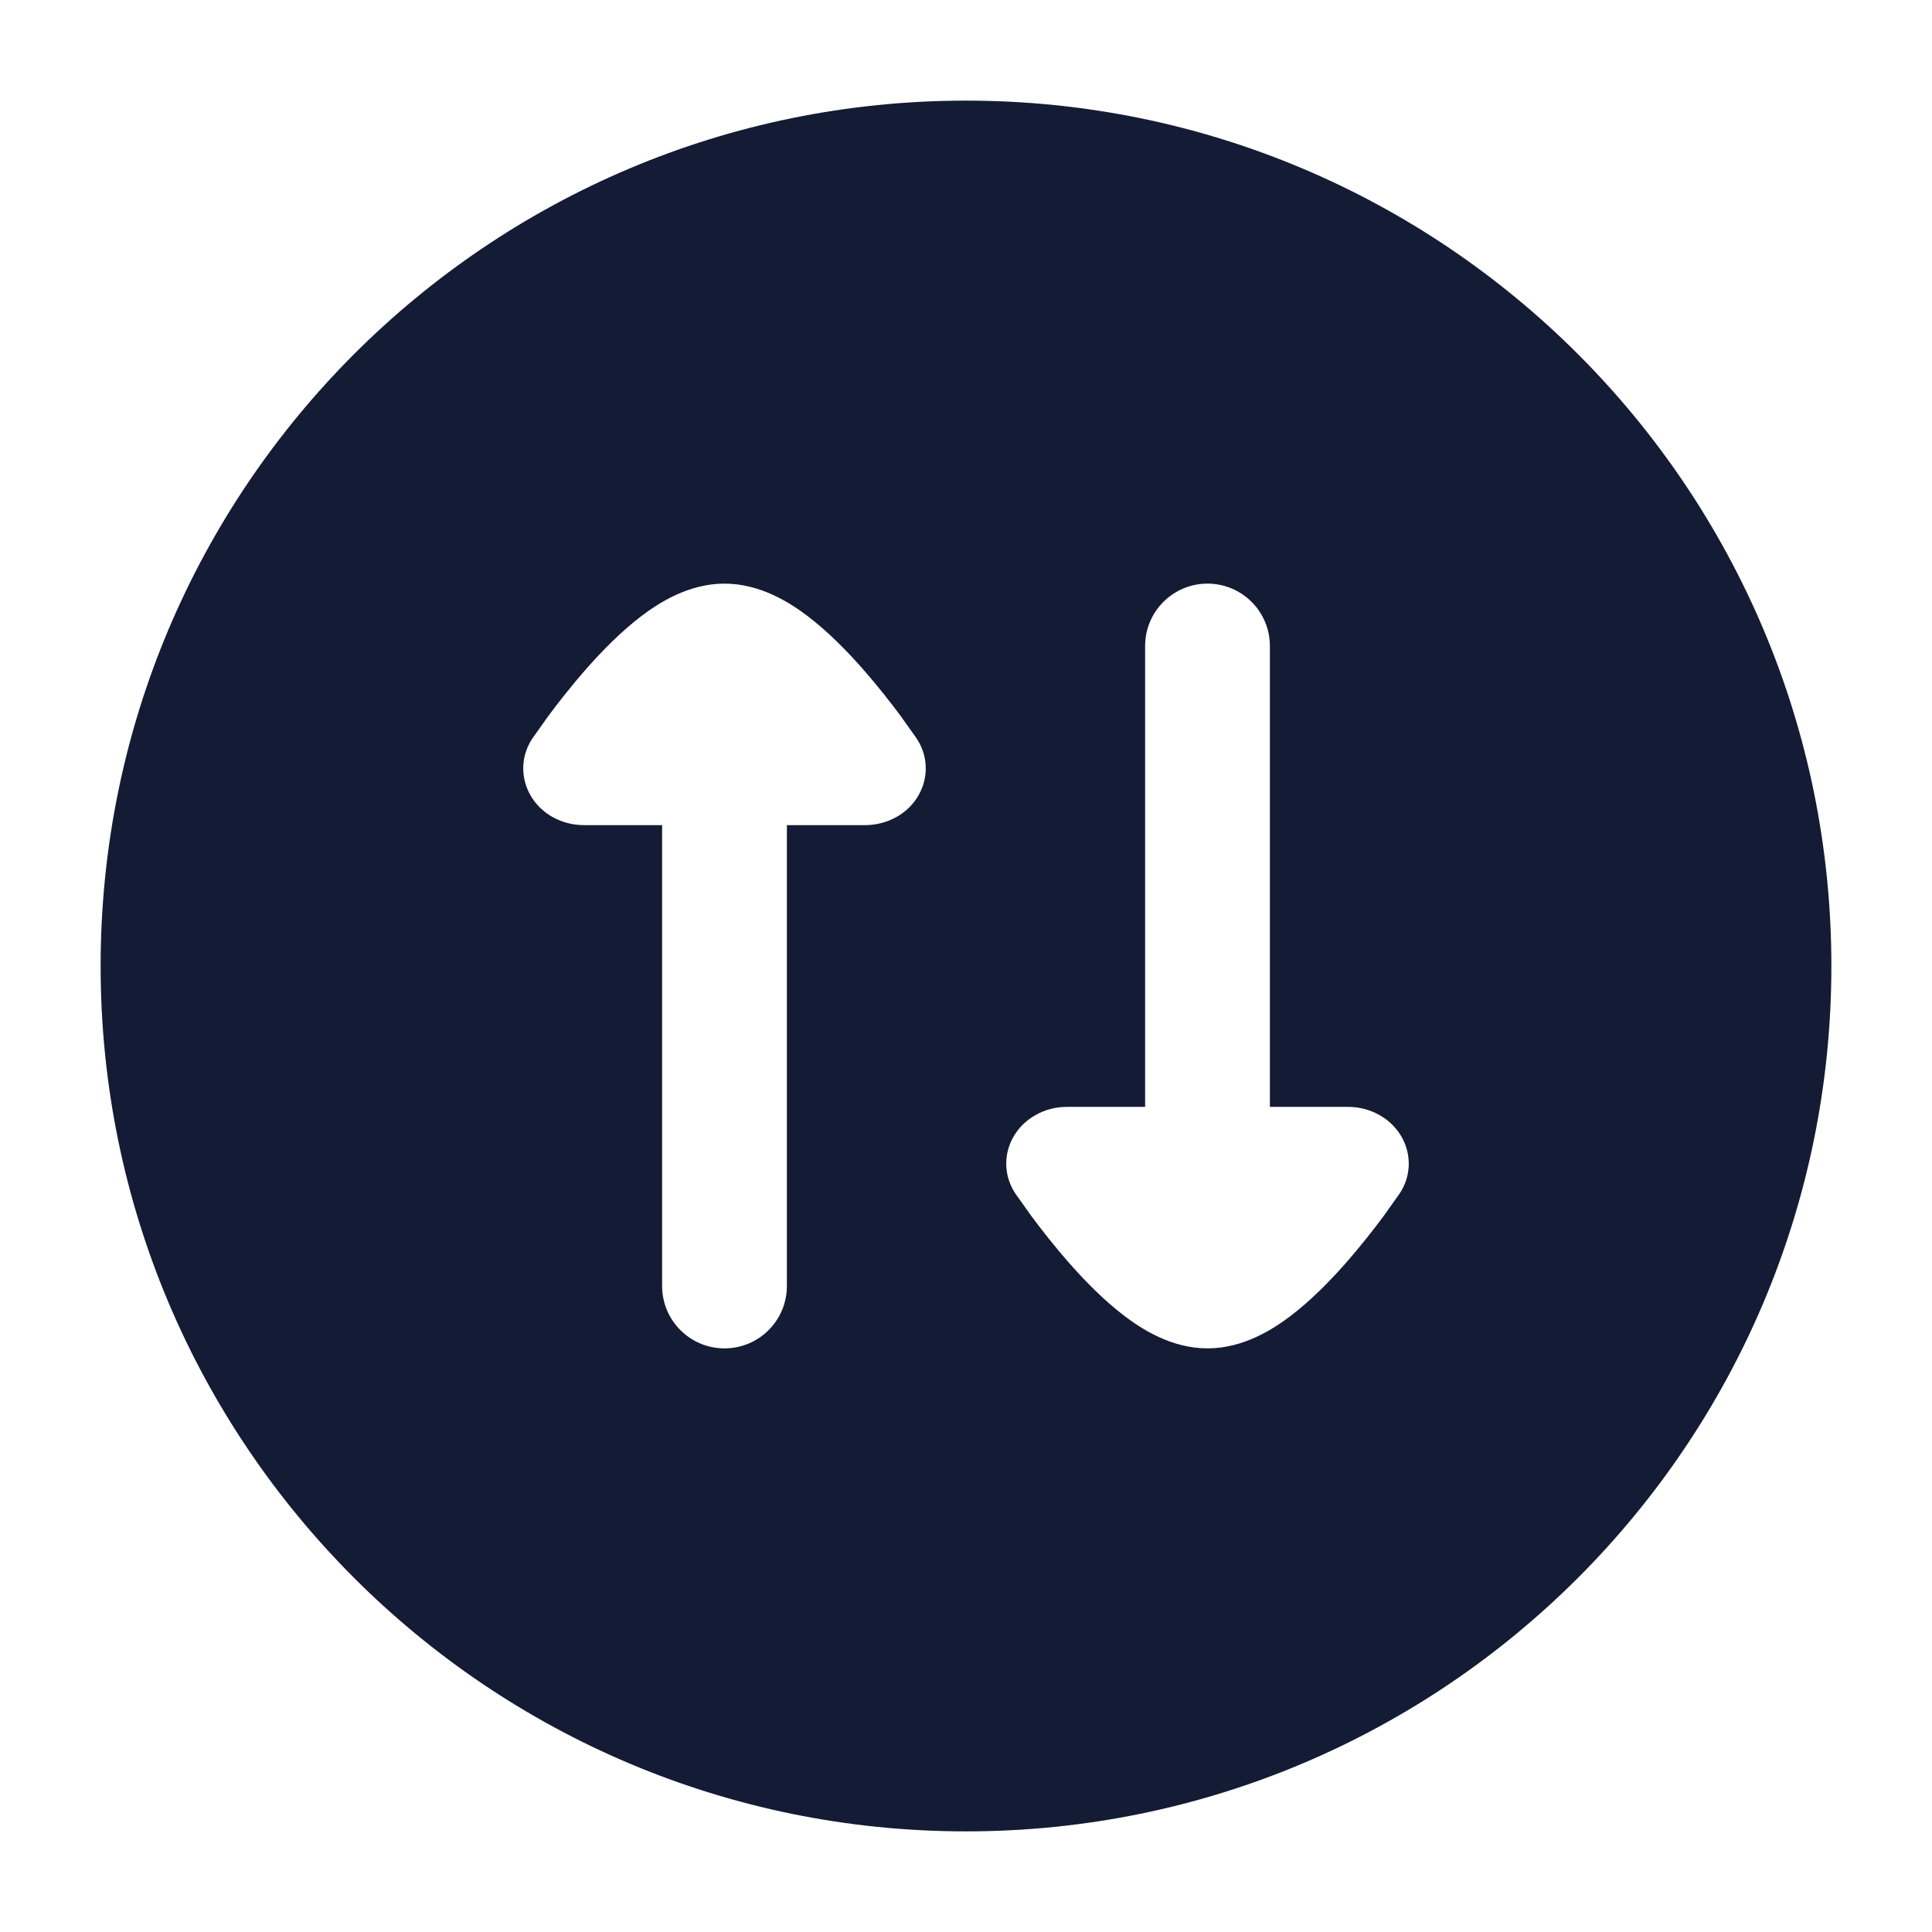<svg width="24" height="24" viewBox="0 0 24 24" fill="none" xmlns="http://www.w3.org/2000/svg">
<path fill-rule="evenodd" clip-rule="evenodd" d="M12 1.25C6.063 1.25 1.25 6.063 1.25 12C1.25 17.937 6.063 22.75 12 22.75C17.937 22.75 22.75 17.937 22.75 12C22.75 6.063 17.937 1.25 12 1.25ZM9.775 15.975C9.775 16.403 9.428 16.75 9 16.75C8.572 16.75 8.225 16.403 8.225 15.975V10.25H7.26C7.121 10.251 6.98 10.217 6.853 10.143C6.501 9.936 6.394 9.501 6.615 9.171L6.811 8.895C6.929 8.736 7.097 8.52 7.29 8.301C7.48 8.086 7.713 7.847 7.964 7.656C8.183 7.489 8.553 7.25 9 7.25C9.446 7.25 9.817 7.489 10.036 7.656C10.287 7.847 10.52 8.086 10.71 8.301C10.903 8.52 11.071 8.736 11.189 8.895L11.385 9.171C11.606 9.501 11.499 9.936 11.147 10.143C11.023 10.215 10.884 10.25 10.748 10.25H9.775V15.975ZM15.775 8.025C15.775 7.597 15.428 7.25 15 7.25C14.572 7.25 14.225 7.597 14.225 8.025V13.75H13.26C13.121 13.749 12.98 13.783 12.853 13.858C12.501 14.064 12.394 14.499 12.615 14.829L12.811 15.105C12.929 15.264 13.097 15.48 13.29 15.699C13.48 15.914 13.713 16.153 13.964 16.344C14.183 16.511 14.553 16.75 15 16.75C15.447 16.75 15.817 16.511 16.036 16.344C16.287 16.153 16.52 15.914 16.71 15.699C16.903 15.48 17.071 15.264 17.189 15.105L17.385 14.829C17.606 14.499 17.499 14.064 17.147 13.858C17.023 13.785 16.884 13.75 16.747 13.75H15.775V8.025Z" fill="#141B34"/>
</svg>
